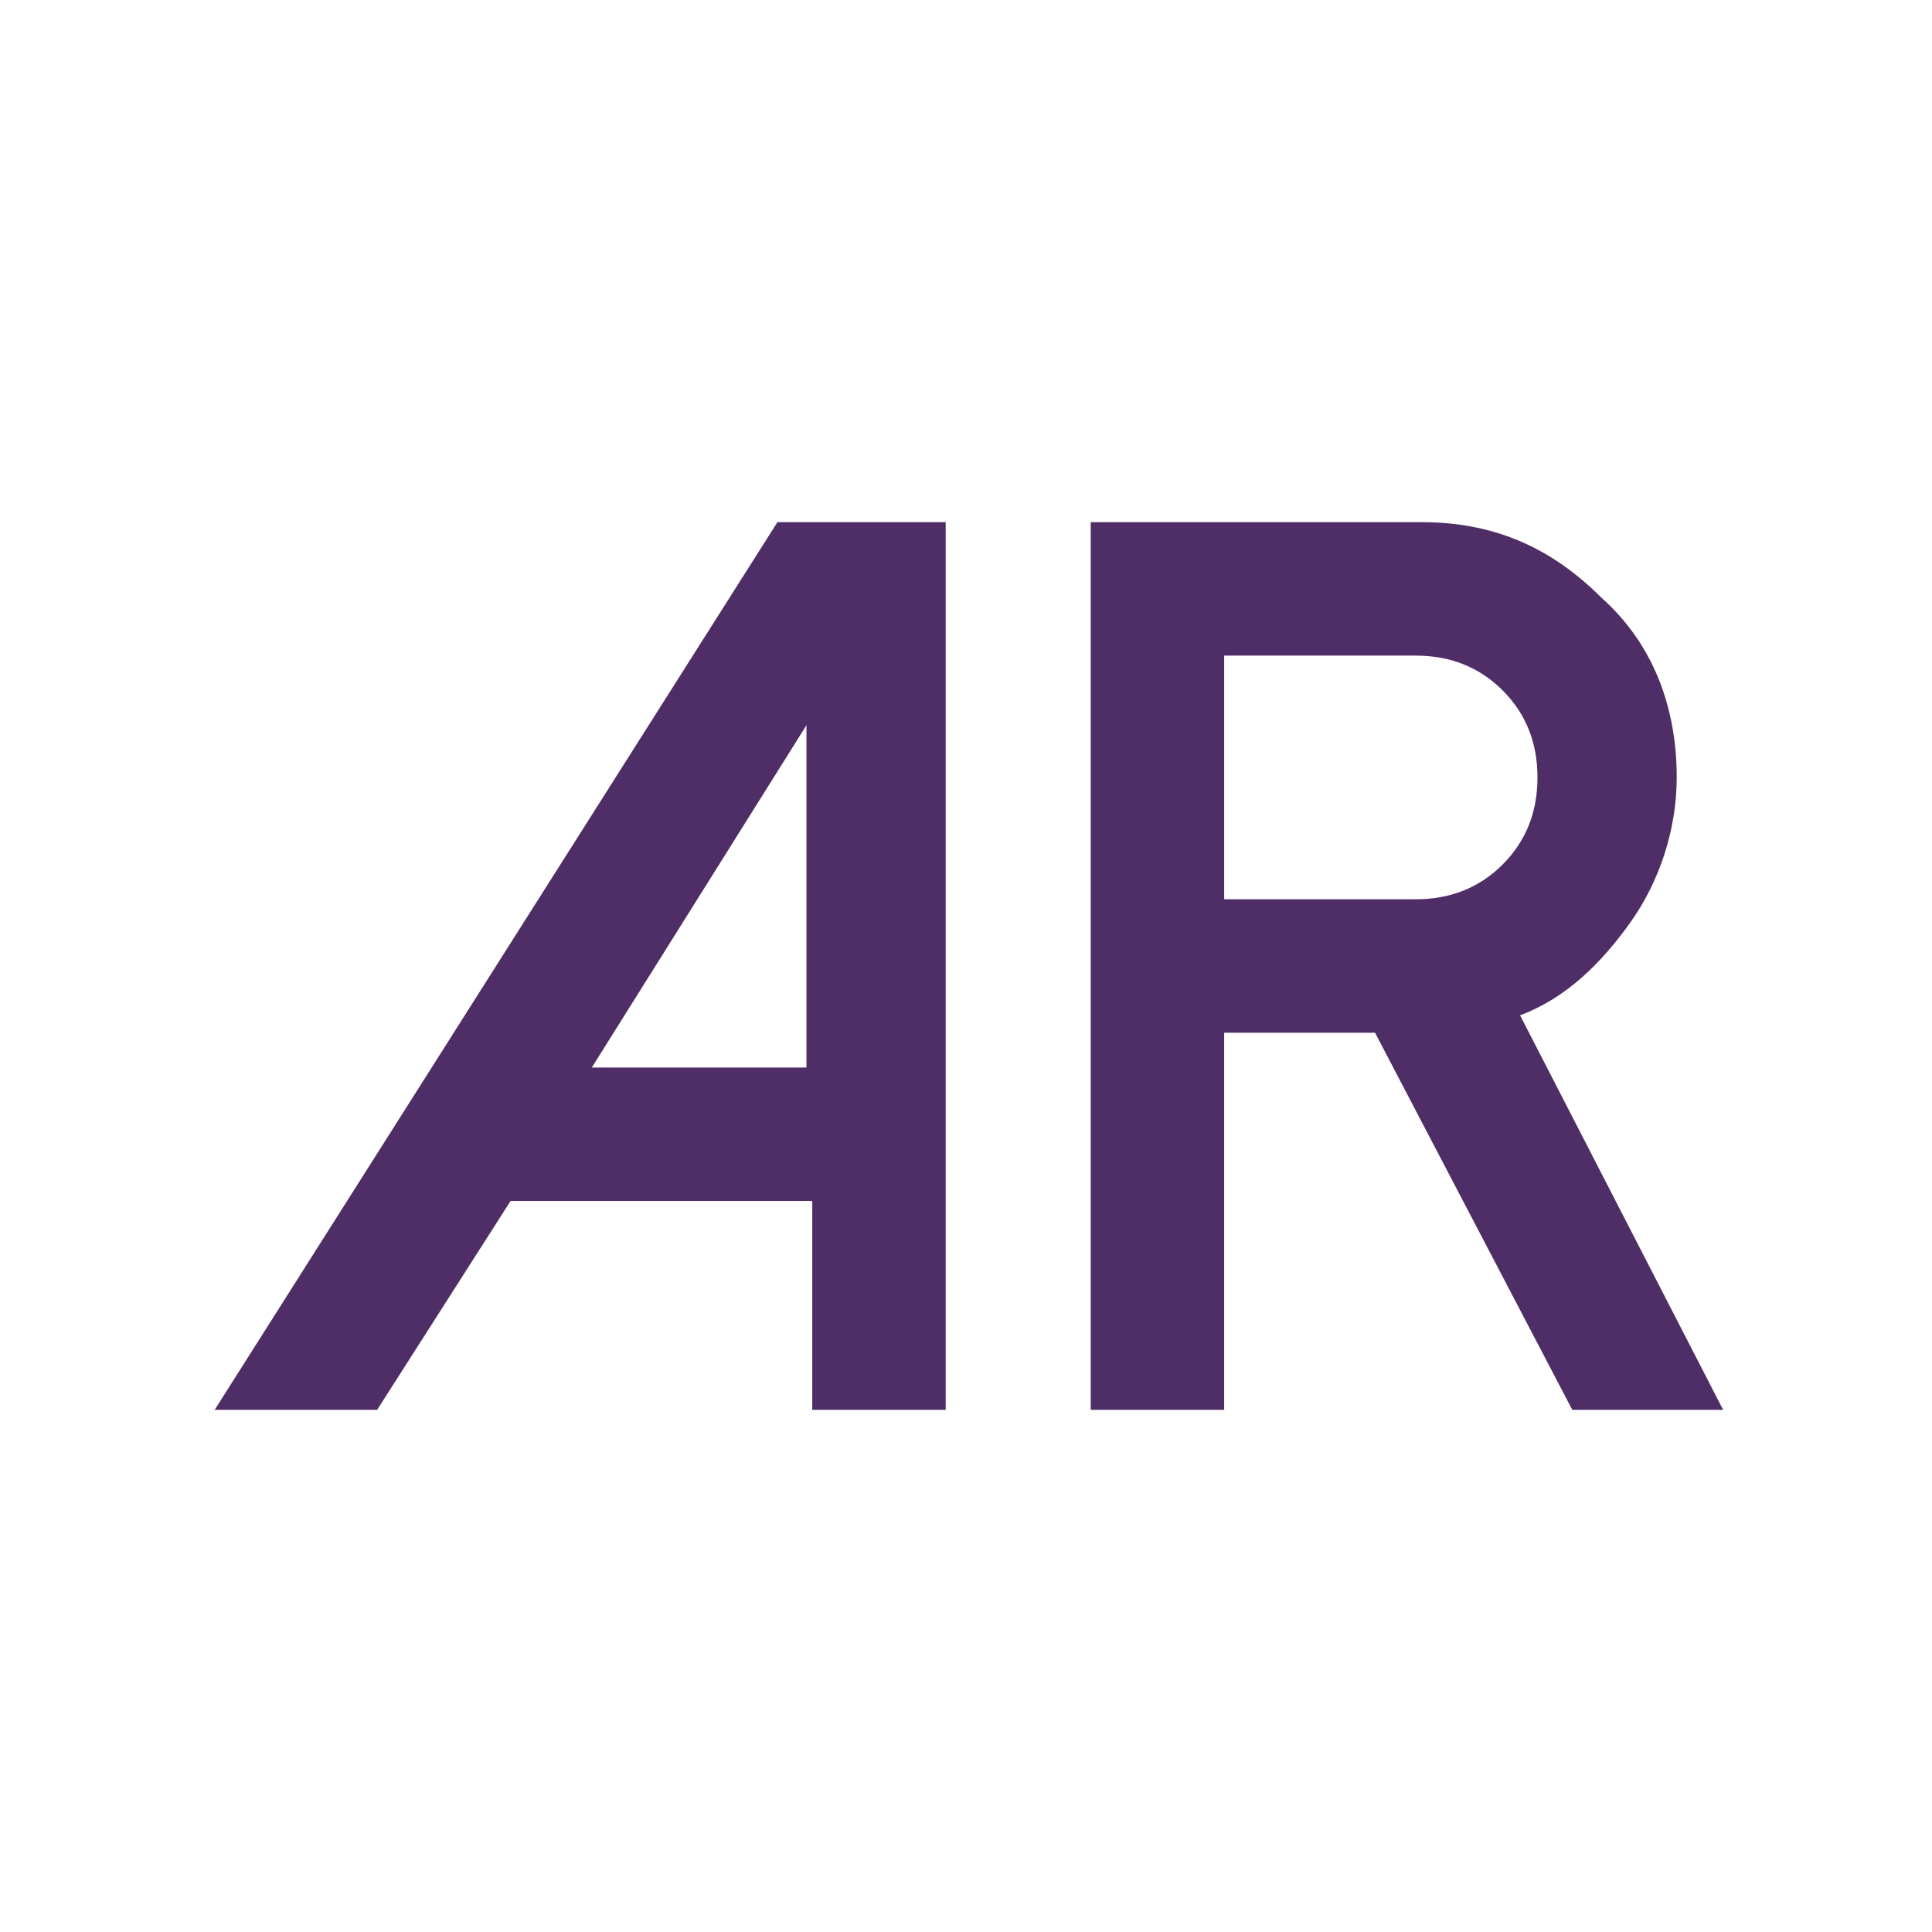 <?xml version="1.0" encoding="UTF-8"?>
<!DOCTYPE svg PUBLIC "-//W3C//DTD SVG 1.1//EN" "http://www.w3.org/Graphics/SVG/1.1/DTD/svg11.dtd">
<!-- Creator: CorelDRAW X6 -->
<svg xmlns="http://www.w3.org/2000/svg" xml:space="preserve" width="0.333in" height="0.333in" version="1.1" style="shape-rendering:geometricPrecision; text-rendering:geometricPrecision; image-rendering:optimizeQuality; fill-rule:evenodd; clip-rule:evenodd"
viewBox="0 0 333 333"
 xmlns:xlink="http://www.w3.org/1999/xlink">
 <defs>
  <style type="text/css">
   <![CDATA[
    .fil0 {fill:#4F2D67;fill-rule:nonzero}
   ]]>
  </style>
 </defs>
 <g id="Layer_x0020_1">
  <path class="fil0" d="M134 90l-97 153 28 0 23 -36 52 0 0 36 23 0 0 -153 -29 0zm5 35l0 59 -37 0 37 -59z"/>
  <path id="1" class="fil0" d="M211 155l0 -42 33 0c6,0 11,2 15,6 4,4 6,9 6,15 0,6 -2,11 -6,15 -4,4 -9,6 -15,6l-33 0zm51 20c8,-3 14,-9 19,-16 5,-7 8,-16 8,-25 0,-12 -4,-23 -13,-31 -9,-9 -19,-13 -31,-13l-57 0 0 153 23 0 0 -65 26 0 34 65 26 0 -35 -68z"/>
 </g>
</svg>
